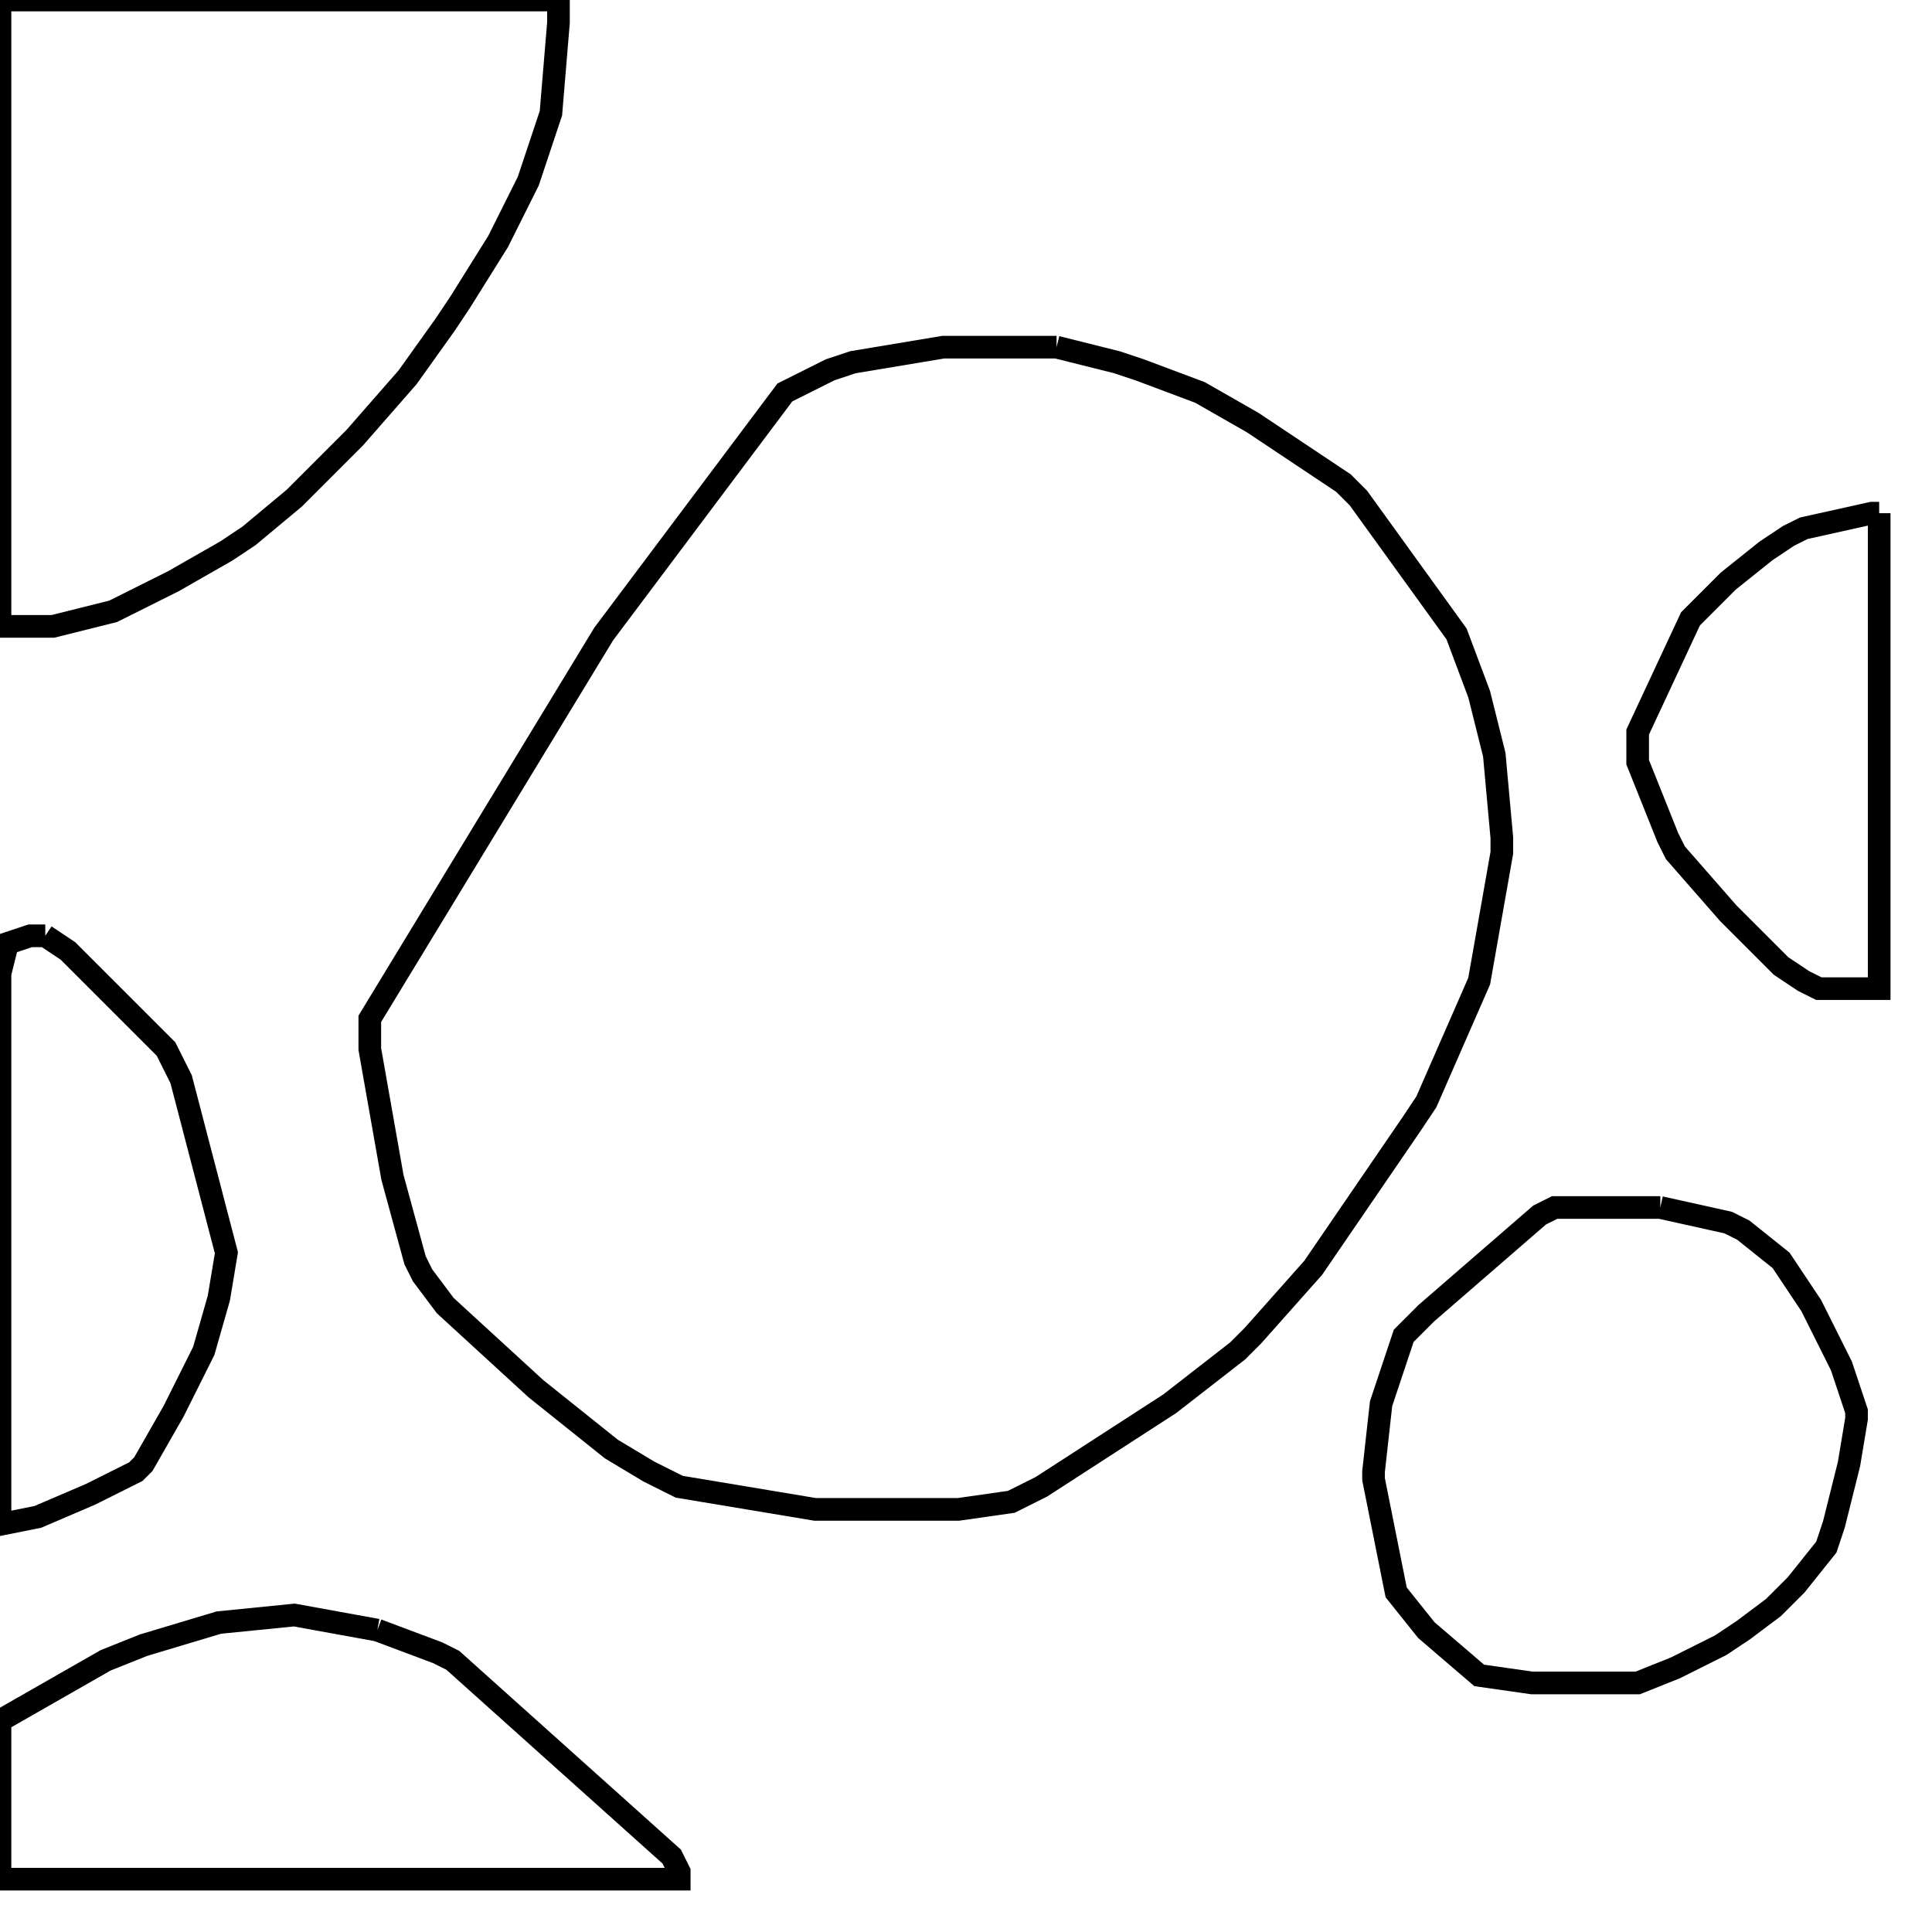 <svg width="256" height="256" xmlns="http://www.w3.org/2000/svg" fill-opacity="0" stroke="black" stroke-width="3" ><path d="M140 46 148 48 151 49 159 52 166 56 178 64 180 66 193 84 196 92 198 100 199 111 199 113 196 130 189 146 187 149 174 168 166 177 164 179 155 186 138 197 134 199 127 200 108 200 90 197 86 195 81 192 71 184 59 173 56 169 55 167 52 156 49 139 49 135 80 84 104 52 110 49 113 48 125 46 140 46 "/><path d="M74 0 74 3 73 15 70 24 66 32 61 40 59 43 54 50 47 58 39 66 33 71 30 73 23 77 15 81 7 83 0 83 0 0 74 0 "/><path d="M220 160 229 162 231 163 236 167 240 173 244 181 246 187 246 188 245 194 243 202 242 205 238 210 235 213 231 216 228 218 222 221 217 223 203 223 196 222 189 216 185 211 182 196 182 195 183 186 186 177 189 174 204 161 206 160 220 160 "/><path d="M50 216 58 219 60 220 89 246 90 248 90 249 0 249 0 228 14 220 19 218 29 215 39 214 50 216 "/><path d="M6 124 9 126 22 139 24 143 30 166 29 172 27 179 23 187 19 194 18 195 12 198 5 201 0 202 0 129 1 125 4 124 6 124 "/><path d="M249 68 249 131 241 131 239 130 236 128 229 121 222 113 221 111 217 101 217 97 224 82 229 77 234 73 237 71 239 70 248 68 249 68 "/></svg>